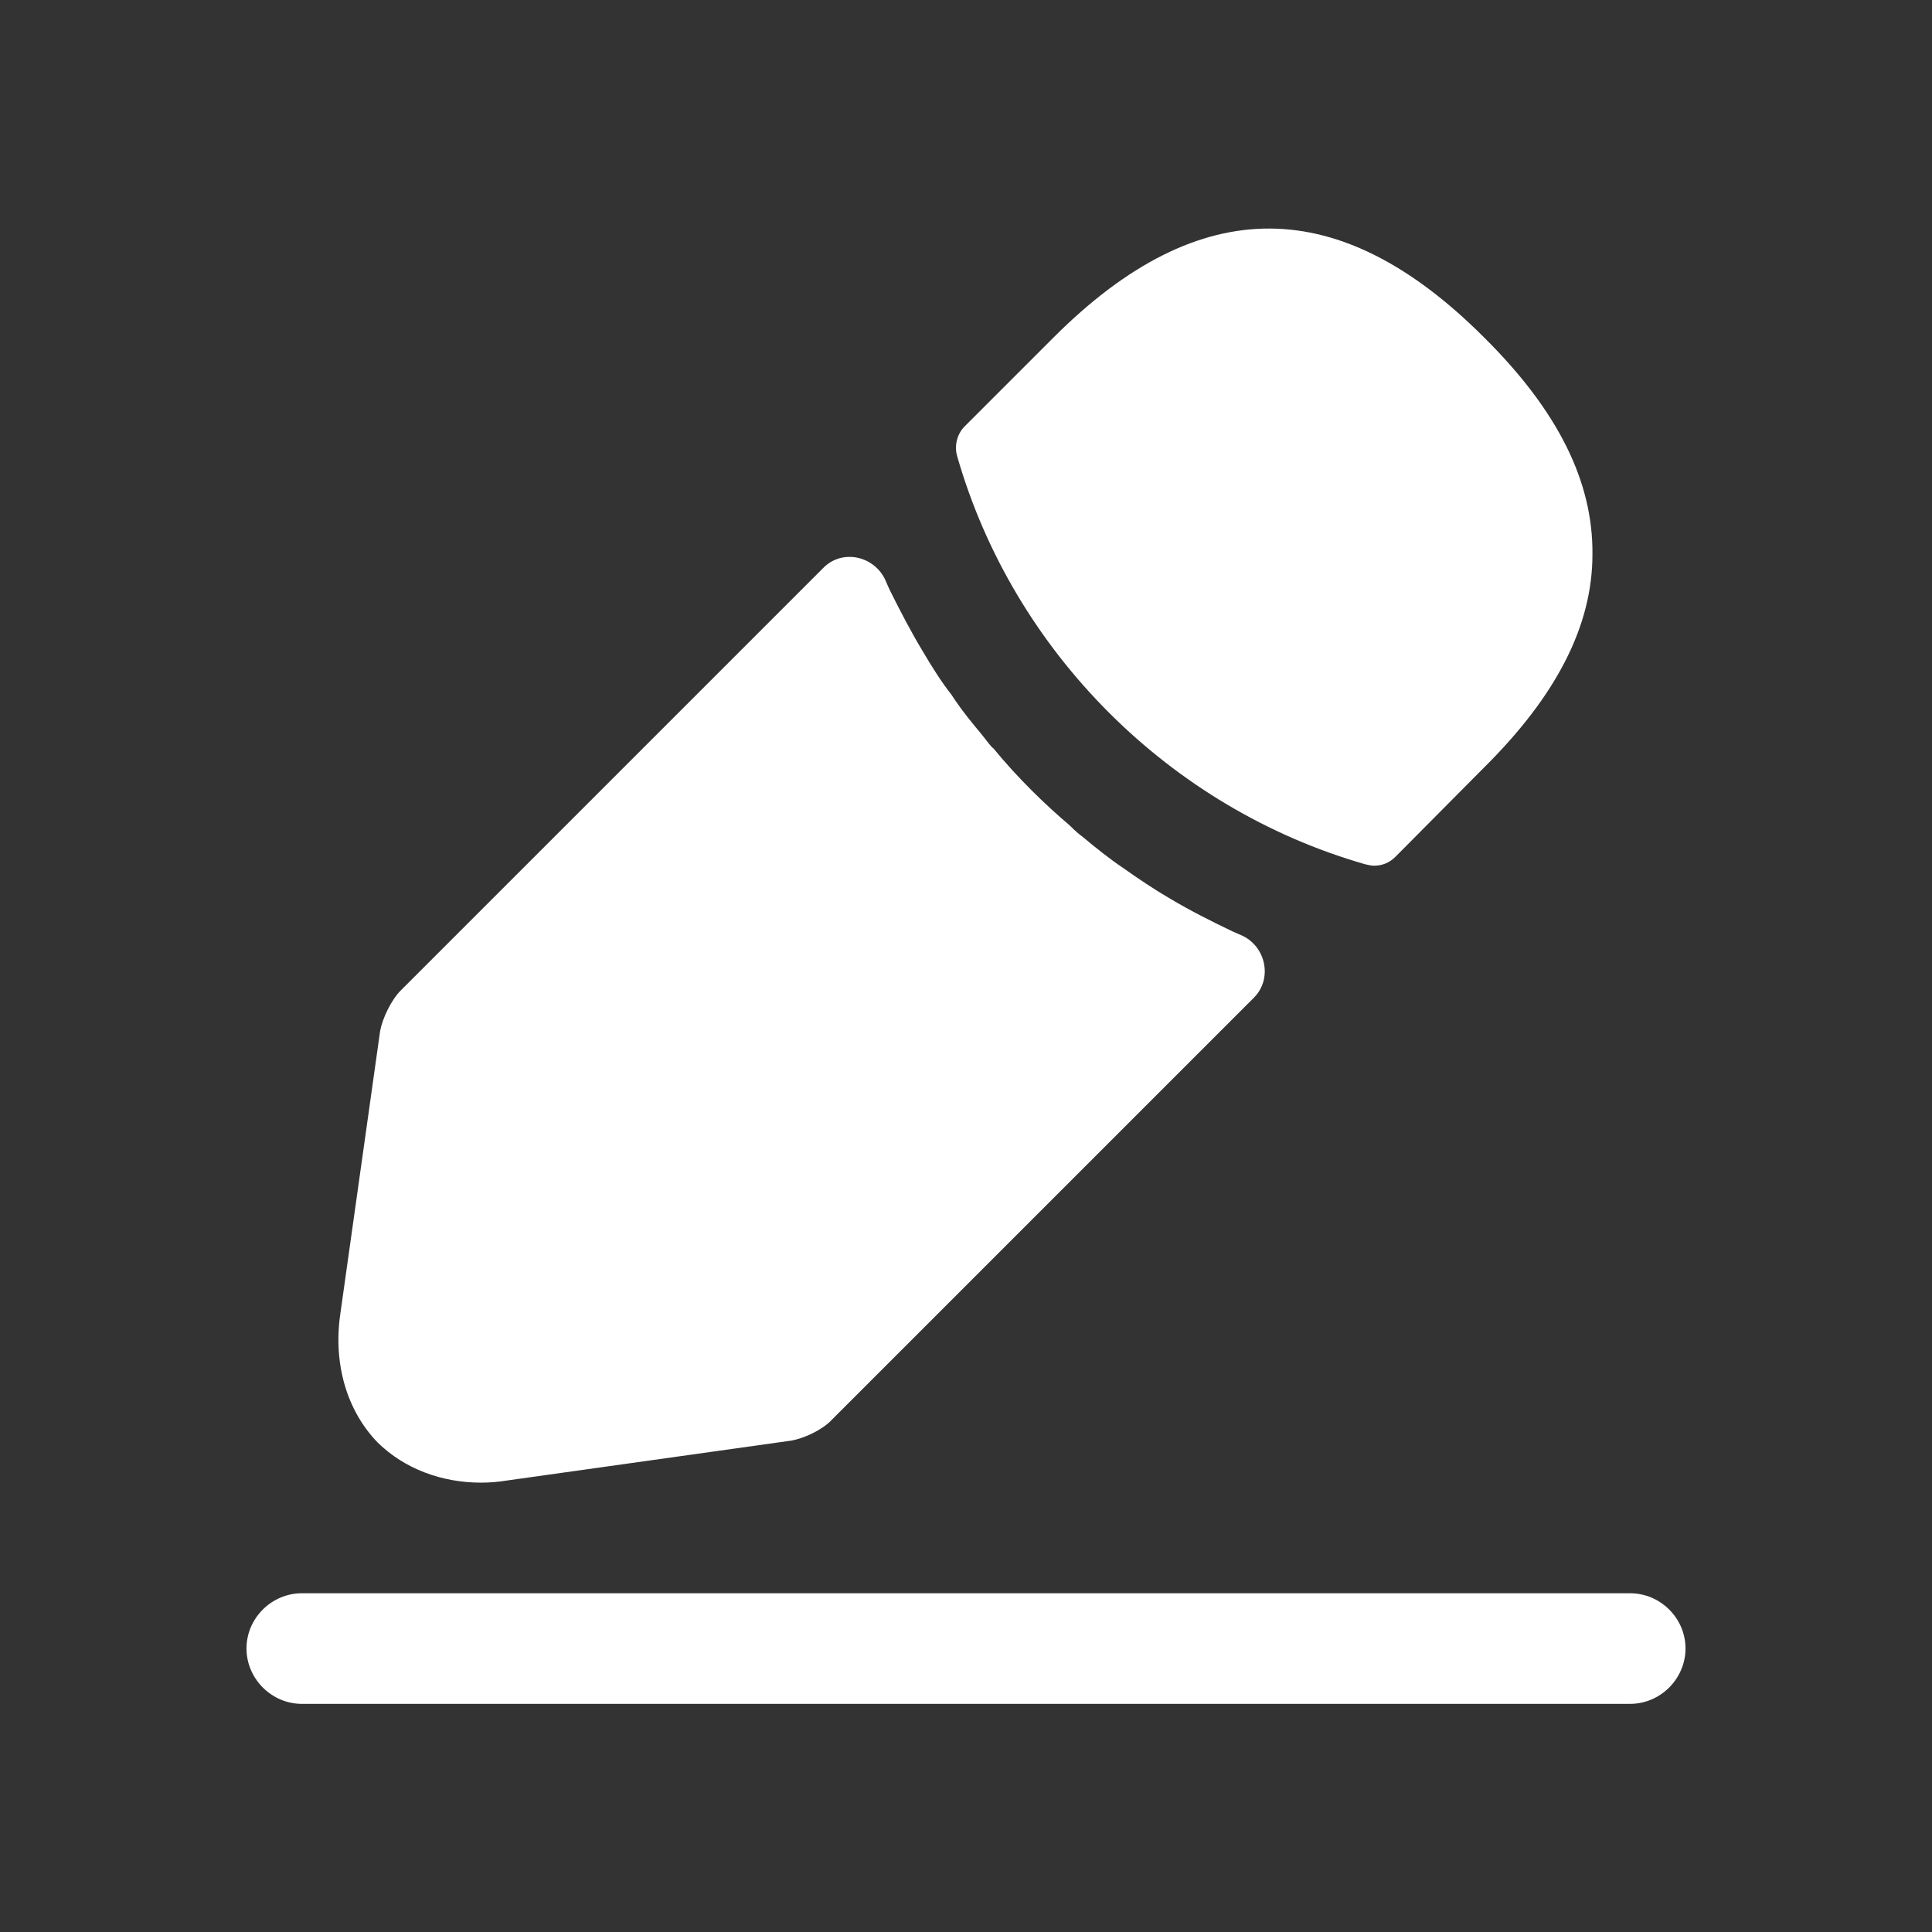 <svg width="12" height="12" viewBox="0 0 12 12" fill="none" xmlns="http://www.w3.org/2000/svg">
<rect x="0" y="0" width="12" height="12" fill="#333333" stroke="none"/>
<path d="M10.125 10.583H1.875C1.687 10.583 1.531 10.427 1.531 10.239C1.531 10.051 1.687 9.896 1.875 9.896H10.125C10.313 9.896 10.469 10.051 10.469 10.239C10.469 10.427 10.313 10.583 10.125 10.583Z" fill="white"/>
<path d="M9.217 2.095C8.328 1.206 7.457 1.183 6.545 2.095L5.99 2.65C5.945 2.696 5.926 2.769 5.945 2.833C6.293 4.048 7.265 5.02 8.479 5.368C8.497 5.372 8.516 5.377 8.534 5.377C8.585 5.377 8.63 5.359 8.667 5.322L9.217 4.768C9.671 4.318 9.891 3.883 9.891 3.443C9.895 2.989 9.675 2.549 9.217 2.095Z" fill="white"/>
<path d="M7.655 5.785C7.522 5.721 7.394 5.657 7.27 5.583C7.169 5.524 7.073 5.46 6.976 5.391C6.899 5.34 6.807 5.267 6.72 5.194C6.711 5.189 6.679 5.162 6.642 5.125C6.491 4.997 6.321 4.832 6.17 4.648C6.156 4.639 6.133 4.607 6.101 4.566C6.055 4.511 5.977 4.419 5.909 4.314C5.854 4.245 5.789 4.144 5.73 4.043C5.656 3.92 5.592 3.796 5.528 3.668C5.518 3.647 5.509 3.626 5.5 3.605C5.432 3.453 5.233 3.408 5.115 3.526L2.489 6.152C2.43 6.211 2.375 6.326 2.361 6.404L2.114 8.159C2.068 8.471 2.155 8.764 2.347 8.961C2.512 9.122 2.741 9.209 2.989 9.209C3.044 9.209 3.099 9.204 3.154 9.195L4.914 8.948C4.996 8.934 5.111 8.879 5.166 8.819L7.788 6.197C7.907 6.078 7.862 5.874 7.708 5.808C7.69 5.8 7.673 5.793 7.655 5.785Z" fill="white"/>
</svg>
